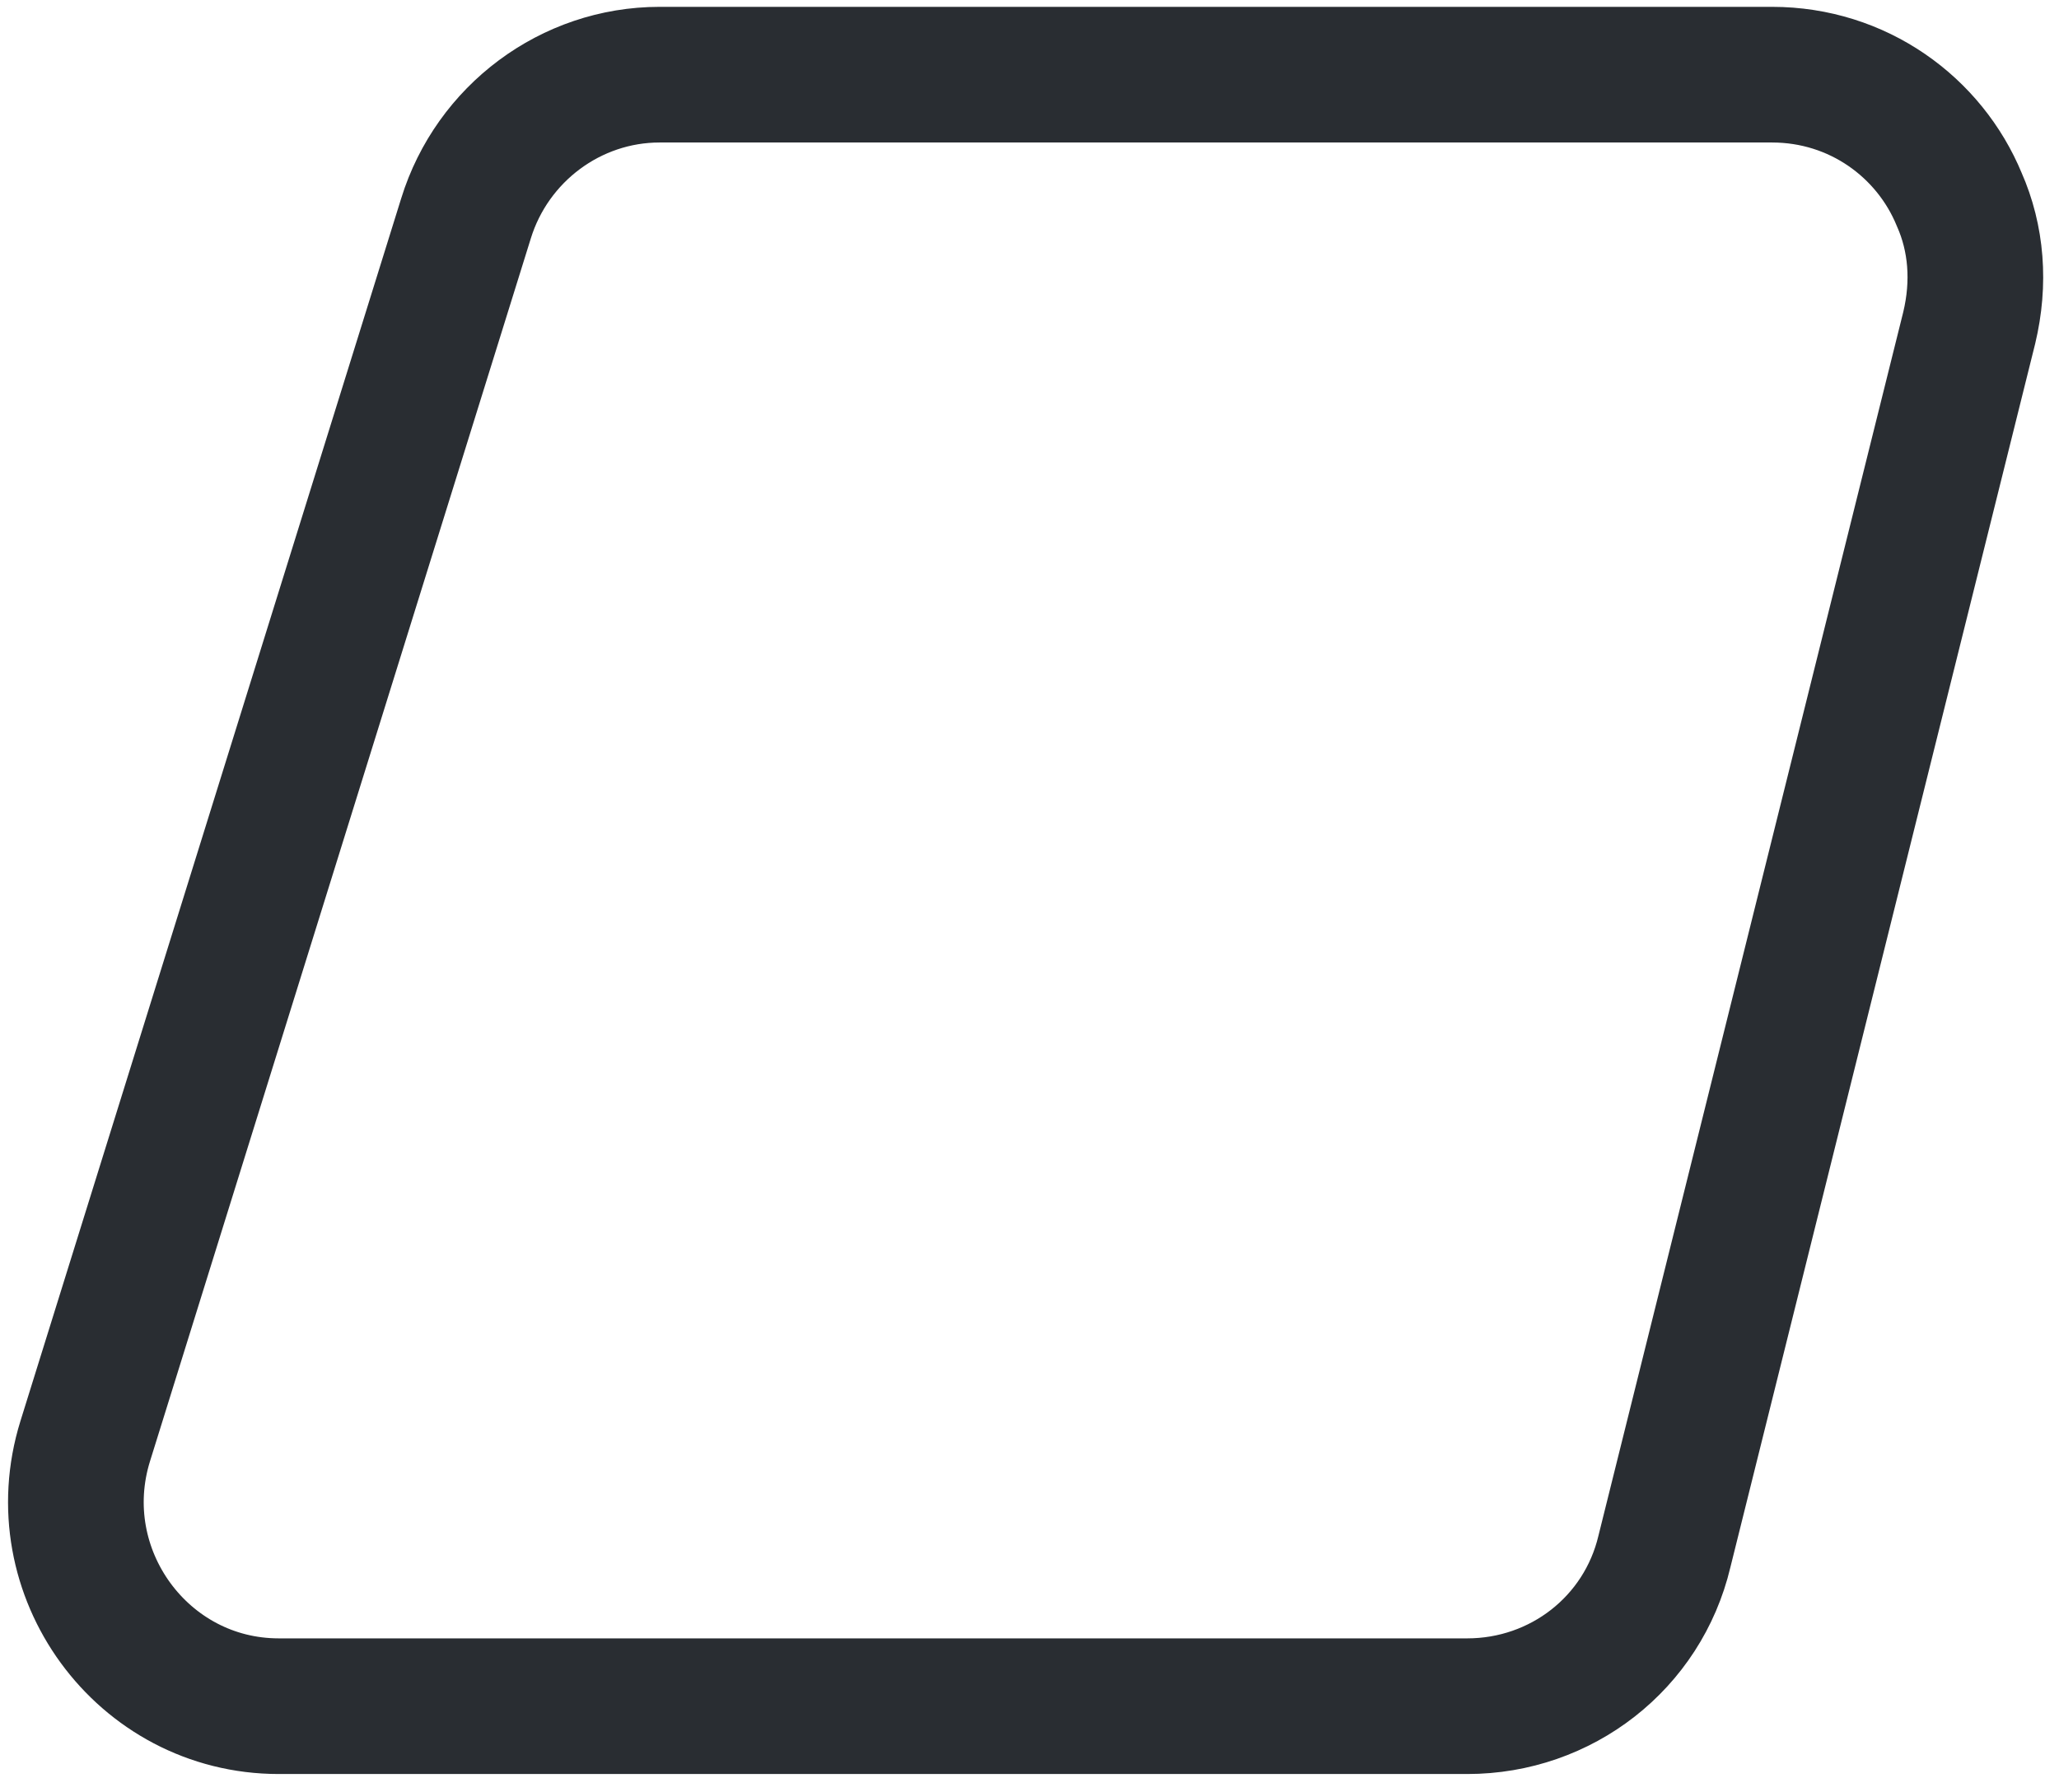 <svg width="108" height="94" viewBox="0 0 108 94" fill="none" xmlns="http://www.w3.org/2000/svg">
<path d="M103.29 17.201L87.302 81.39C86.164 86.181 81.894 89.502 76.96 89.502H14.622C7.458 89.502 2.334 82.48 4.469 75.601L24.442 11.461C25.818 7.001 29.945 3.917 34.595 3.917H92.948C97.455 3.917 101.203 6.669 102.768 10.464C103.67 12.504 103.859 14.829 103.29 17.201Z" stroke="#292D32" stroke-width="7.116" stroke-miterlimit="10"/>
</svg>
